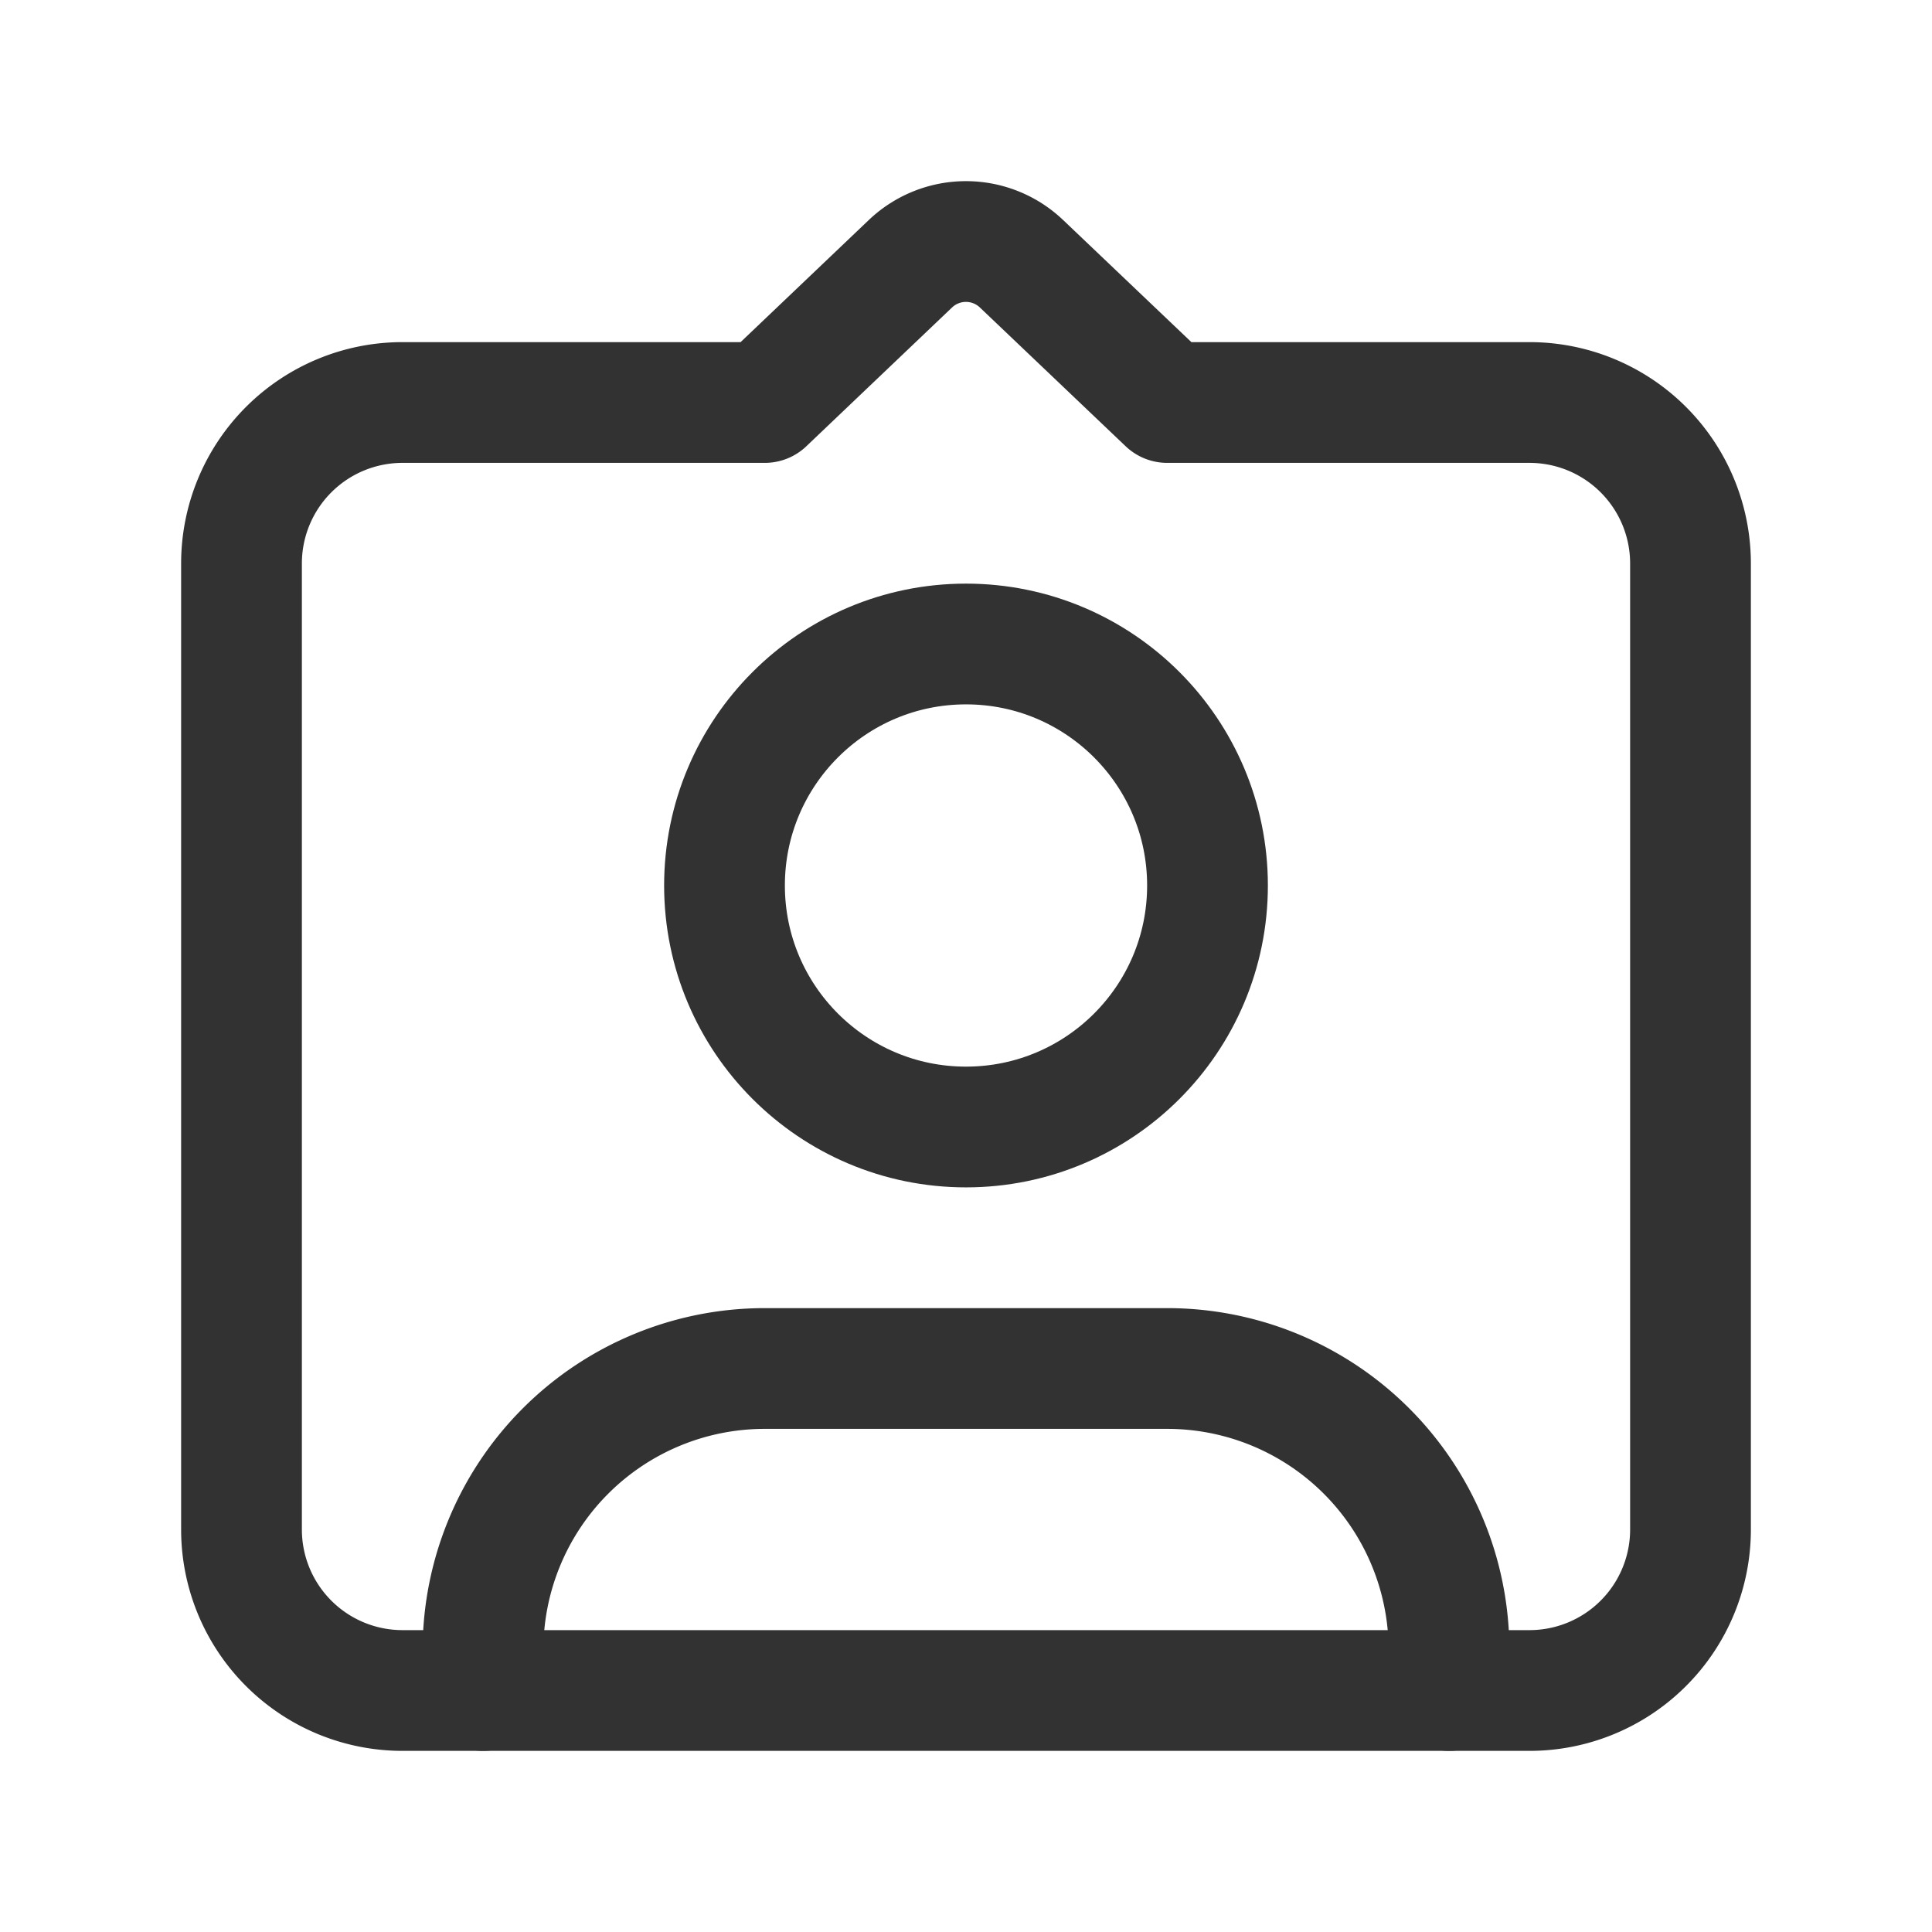 <svg xmlns="http://www.w3.org/2000/svg" viewBox="0 0 24 24"><circle cx="12" cy="11" r="3" fill="none" stroke="#323232" stroke-linecap="round" stroke-linejoin="round" stroke-width="1.5"/><path d="M18,21v-.5A3.5,3.5,0,0,0,14.5,17h-5A3.5,3.5,0,0,0,6,20.5V21" fill="none" stroke="#323232" stroke-linecap="round" stroke-linejoin="round" stroke-width="1.5"/><path d="M5,5H9.5l1.81-1.724a1,1,0,0,1,1.379,0L14.5,5,19,5a2,2,0,0,1,2,2V19a2,2,0,0,1-2,2H5a2,2,0,0,1-2-2V7A2,2,0,0,1,5,5Z" fill="none" stroke="#323232" stroke-linecap="round" stroke-linejoin="round" stroke-width="1.5"/></svg>